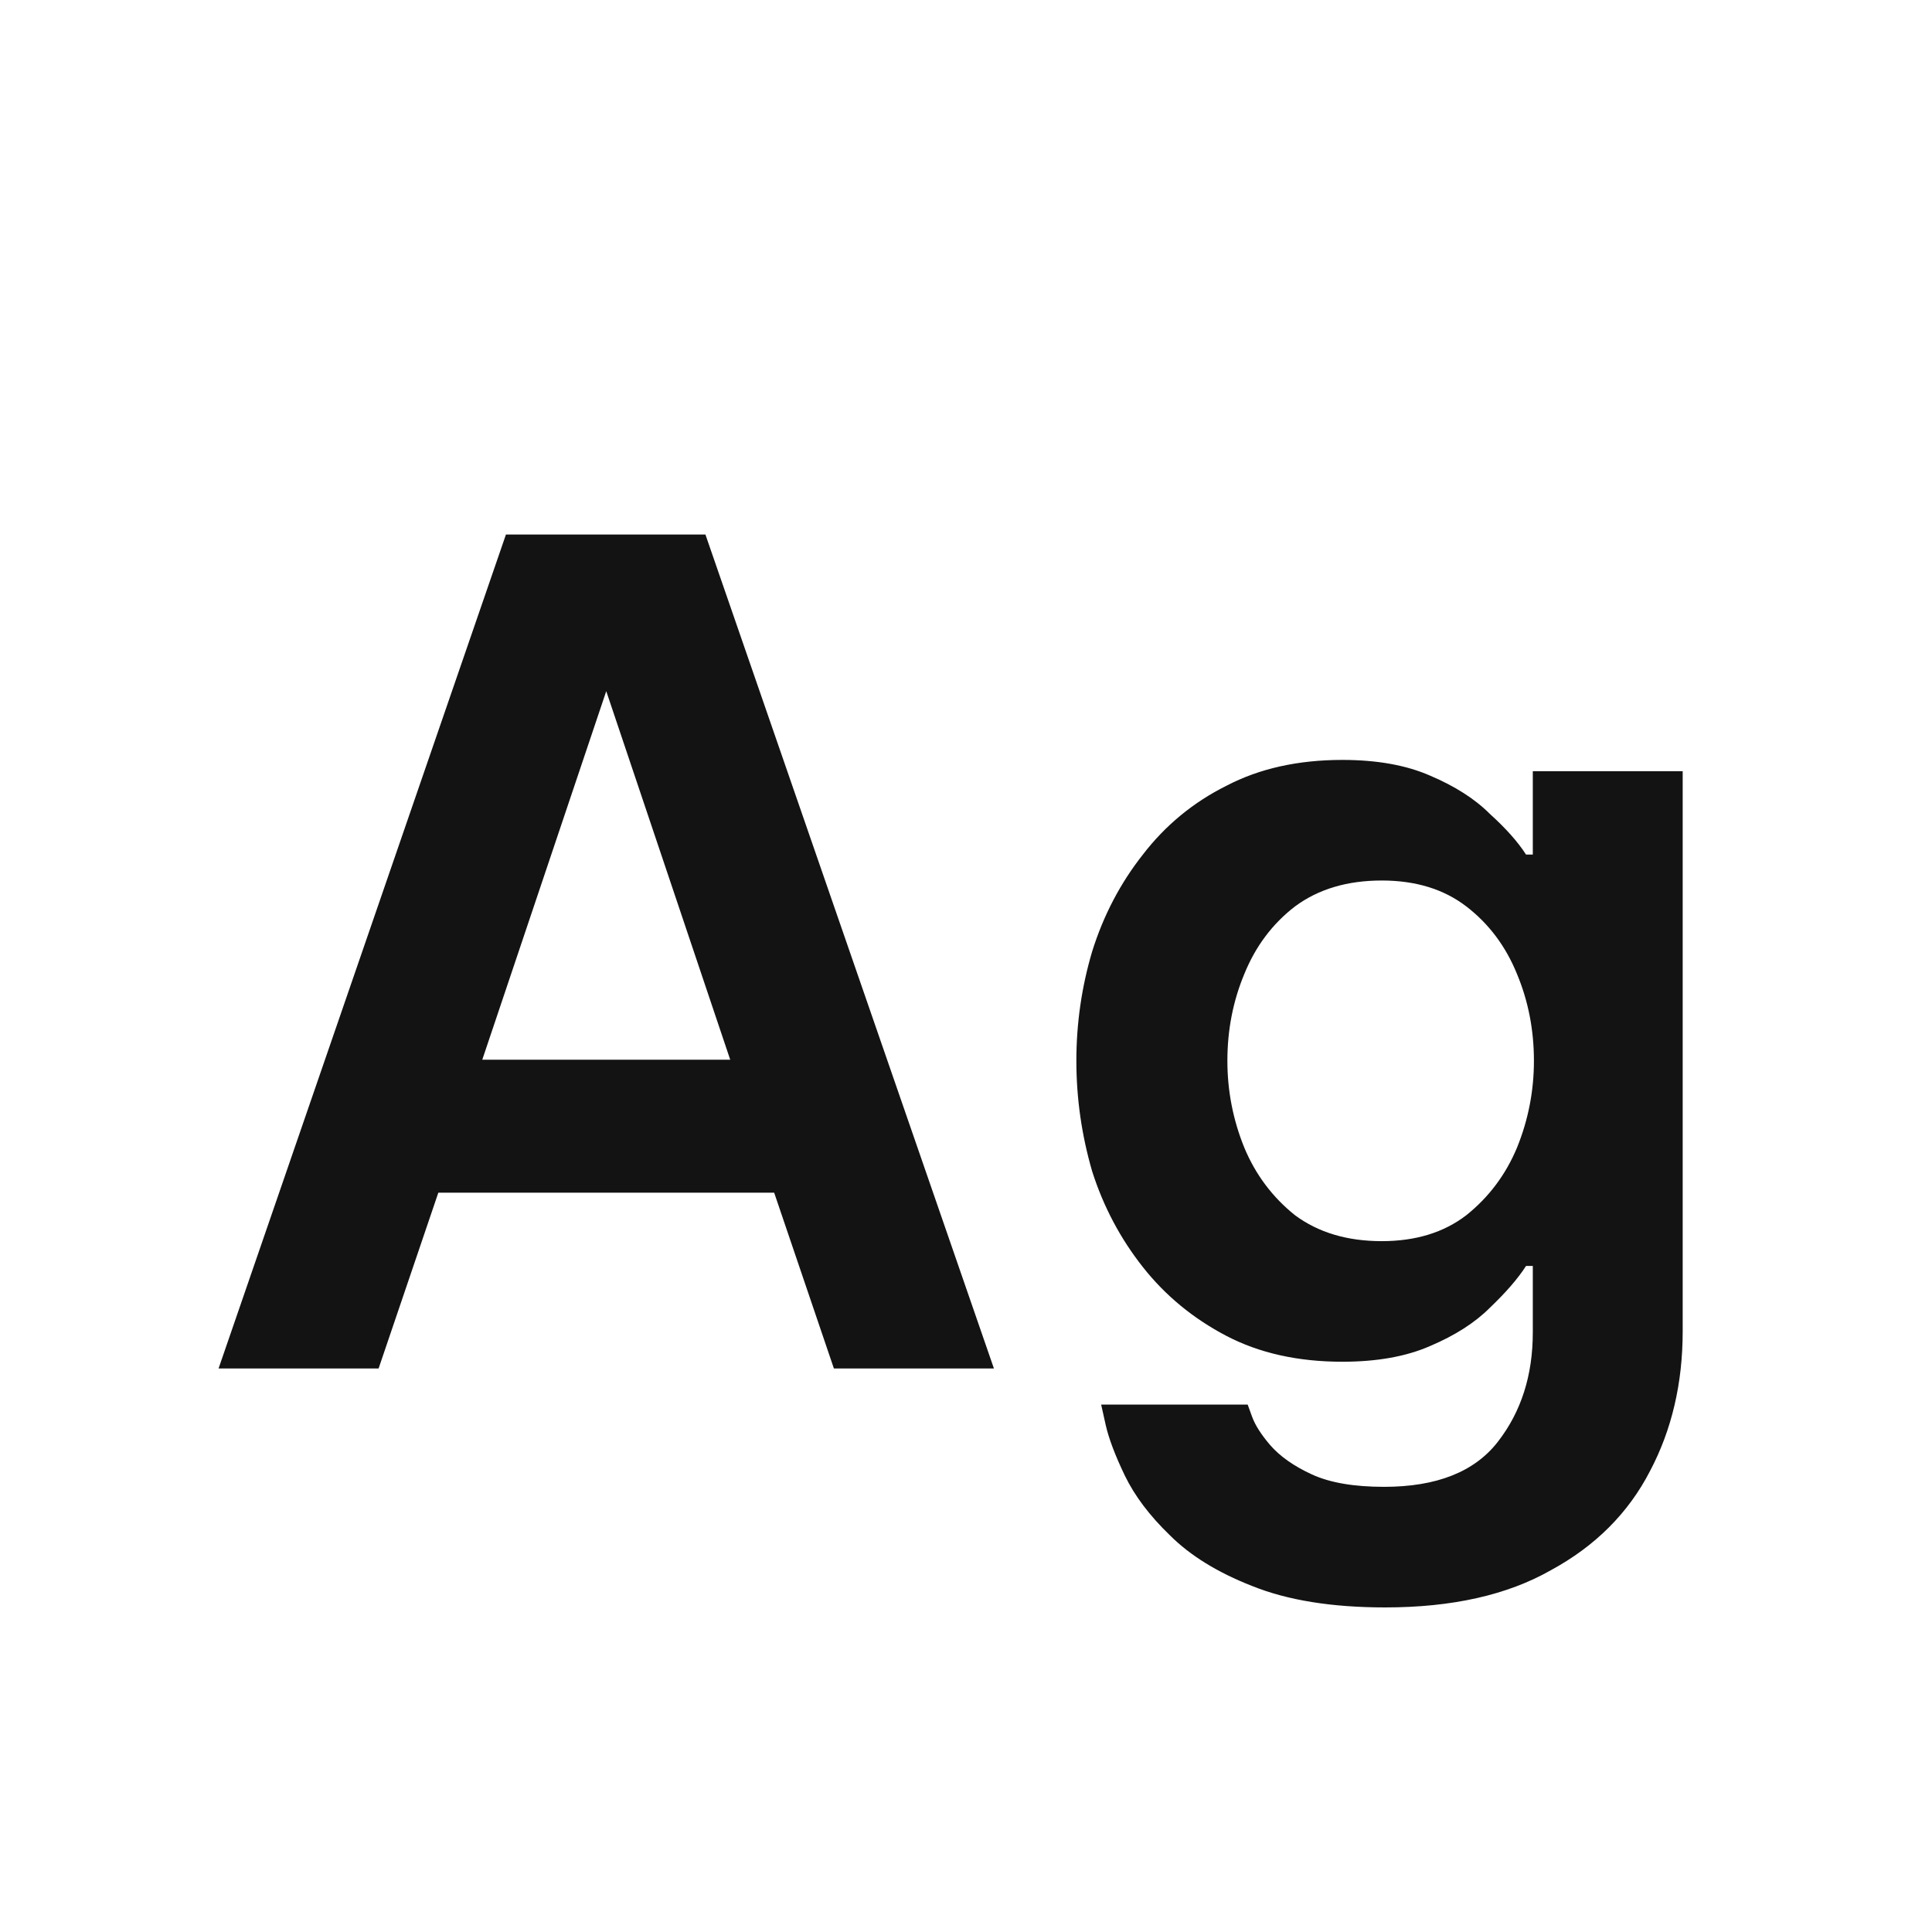 <svg width="24" height="24" viewBox="0 0 24 24" fill="none" xmlns="http://www.w3.org/2000/svg">
<path d="M2.715 17L6.285 6.64H8.763L12.347 17H10.359L9.617 14.816H5.445L4.703 17H2.715ZM5.991 13.164H9.071L7.531 8.586L5.991 13.164ZM17.207 19.968C16.545 19.968 15.994 19.879 15.555 19.702C15.126 19.534 14.785 19.324 14.533 19.072C14.281 18.829 14.095 18.582 13.973 18.33C13.852 18.078 13.773 17.868 13.735 17.7C13.698 17.532 13.679 17.448 13.679 17.448H15.499C15.499 17.448 15.518 17.499 15.555 17.602C15.593 17.705 15.667 17.821 15.779 17.952C15.901 18.092 16.073 18.213 16.297 18.316C16.521 18.419 16.82 18.47 17.193 18.47C17.847 18.47 18.318 18.283 18.607 17.91C18.897 17.537 19.041 17.084 19.041 16.552V15.726H18.957C18.855 15.885 18.705 16.057 18.509 16.244C18.323 16.431 18.075 16.589 17.767 16.72C17.469 16.851 17.105 16.916 16.675 16.916C16.125 16.916 15.644 16.809 15.233 16.594C14.823 16.379 14.477 16.095 14.197 15.74C13.917 15.385 13.707 14.989 13.567 14.55C13.437 14.102 13.371 13.645 13.371 13.178C13.371 12.711 13.437 12.259 13.567 11.82C13.707 11.372 13.917 10.971 14.197 10.616C14.477 10.252 14.823 9.967 15.233 9.762C15.644 9.547 16.125 9.44 16.675 9.44C17.105 9.44 17.469 9.505 17.767 9.636C18.075 9.767 18.323 9.925 18.509 10.112C18.705 10.289 18.855 10.457 18.957 10.616H19.041V9.58H20.903V16.538C20.903 17.182 20.768 17.761 20.497 18.274C20.227 18.797 19.816 19.207 19.265 19.506C18.724 19.814 18.038 19.968 17.207 19.968ZM17.165 15.418C17.585 15.418 17.935 15.311 18.215 15.096C18.495 14.872 18.705 14.592 18.845 14.256C18.985 13.911 19.055 13.551 19.055 13.178C19.055 12.795 18.985 12.436 18.845 12.1C18.705 11.755 18.495 11.475 18.215 11.26C17.935 11.045 17.585 10.938 17.165 10.938C16.736 10.938 16.377 11.045 16.087 11.26C15.807 11.475 15.597 11.755 15.457 12.1C15.317 12.436 15.247 12.795 15.247 13.178C15.247 13.551 15.317 13.911 15.457 14.256C15.597 14.592 15.807 14.872 16.087 15.096C16.377 15.311 16.736 15.418 17.165 15.418Z" fill="#131313"/>
</svg>
